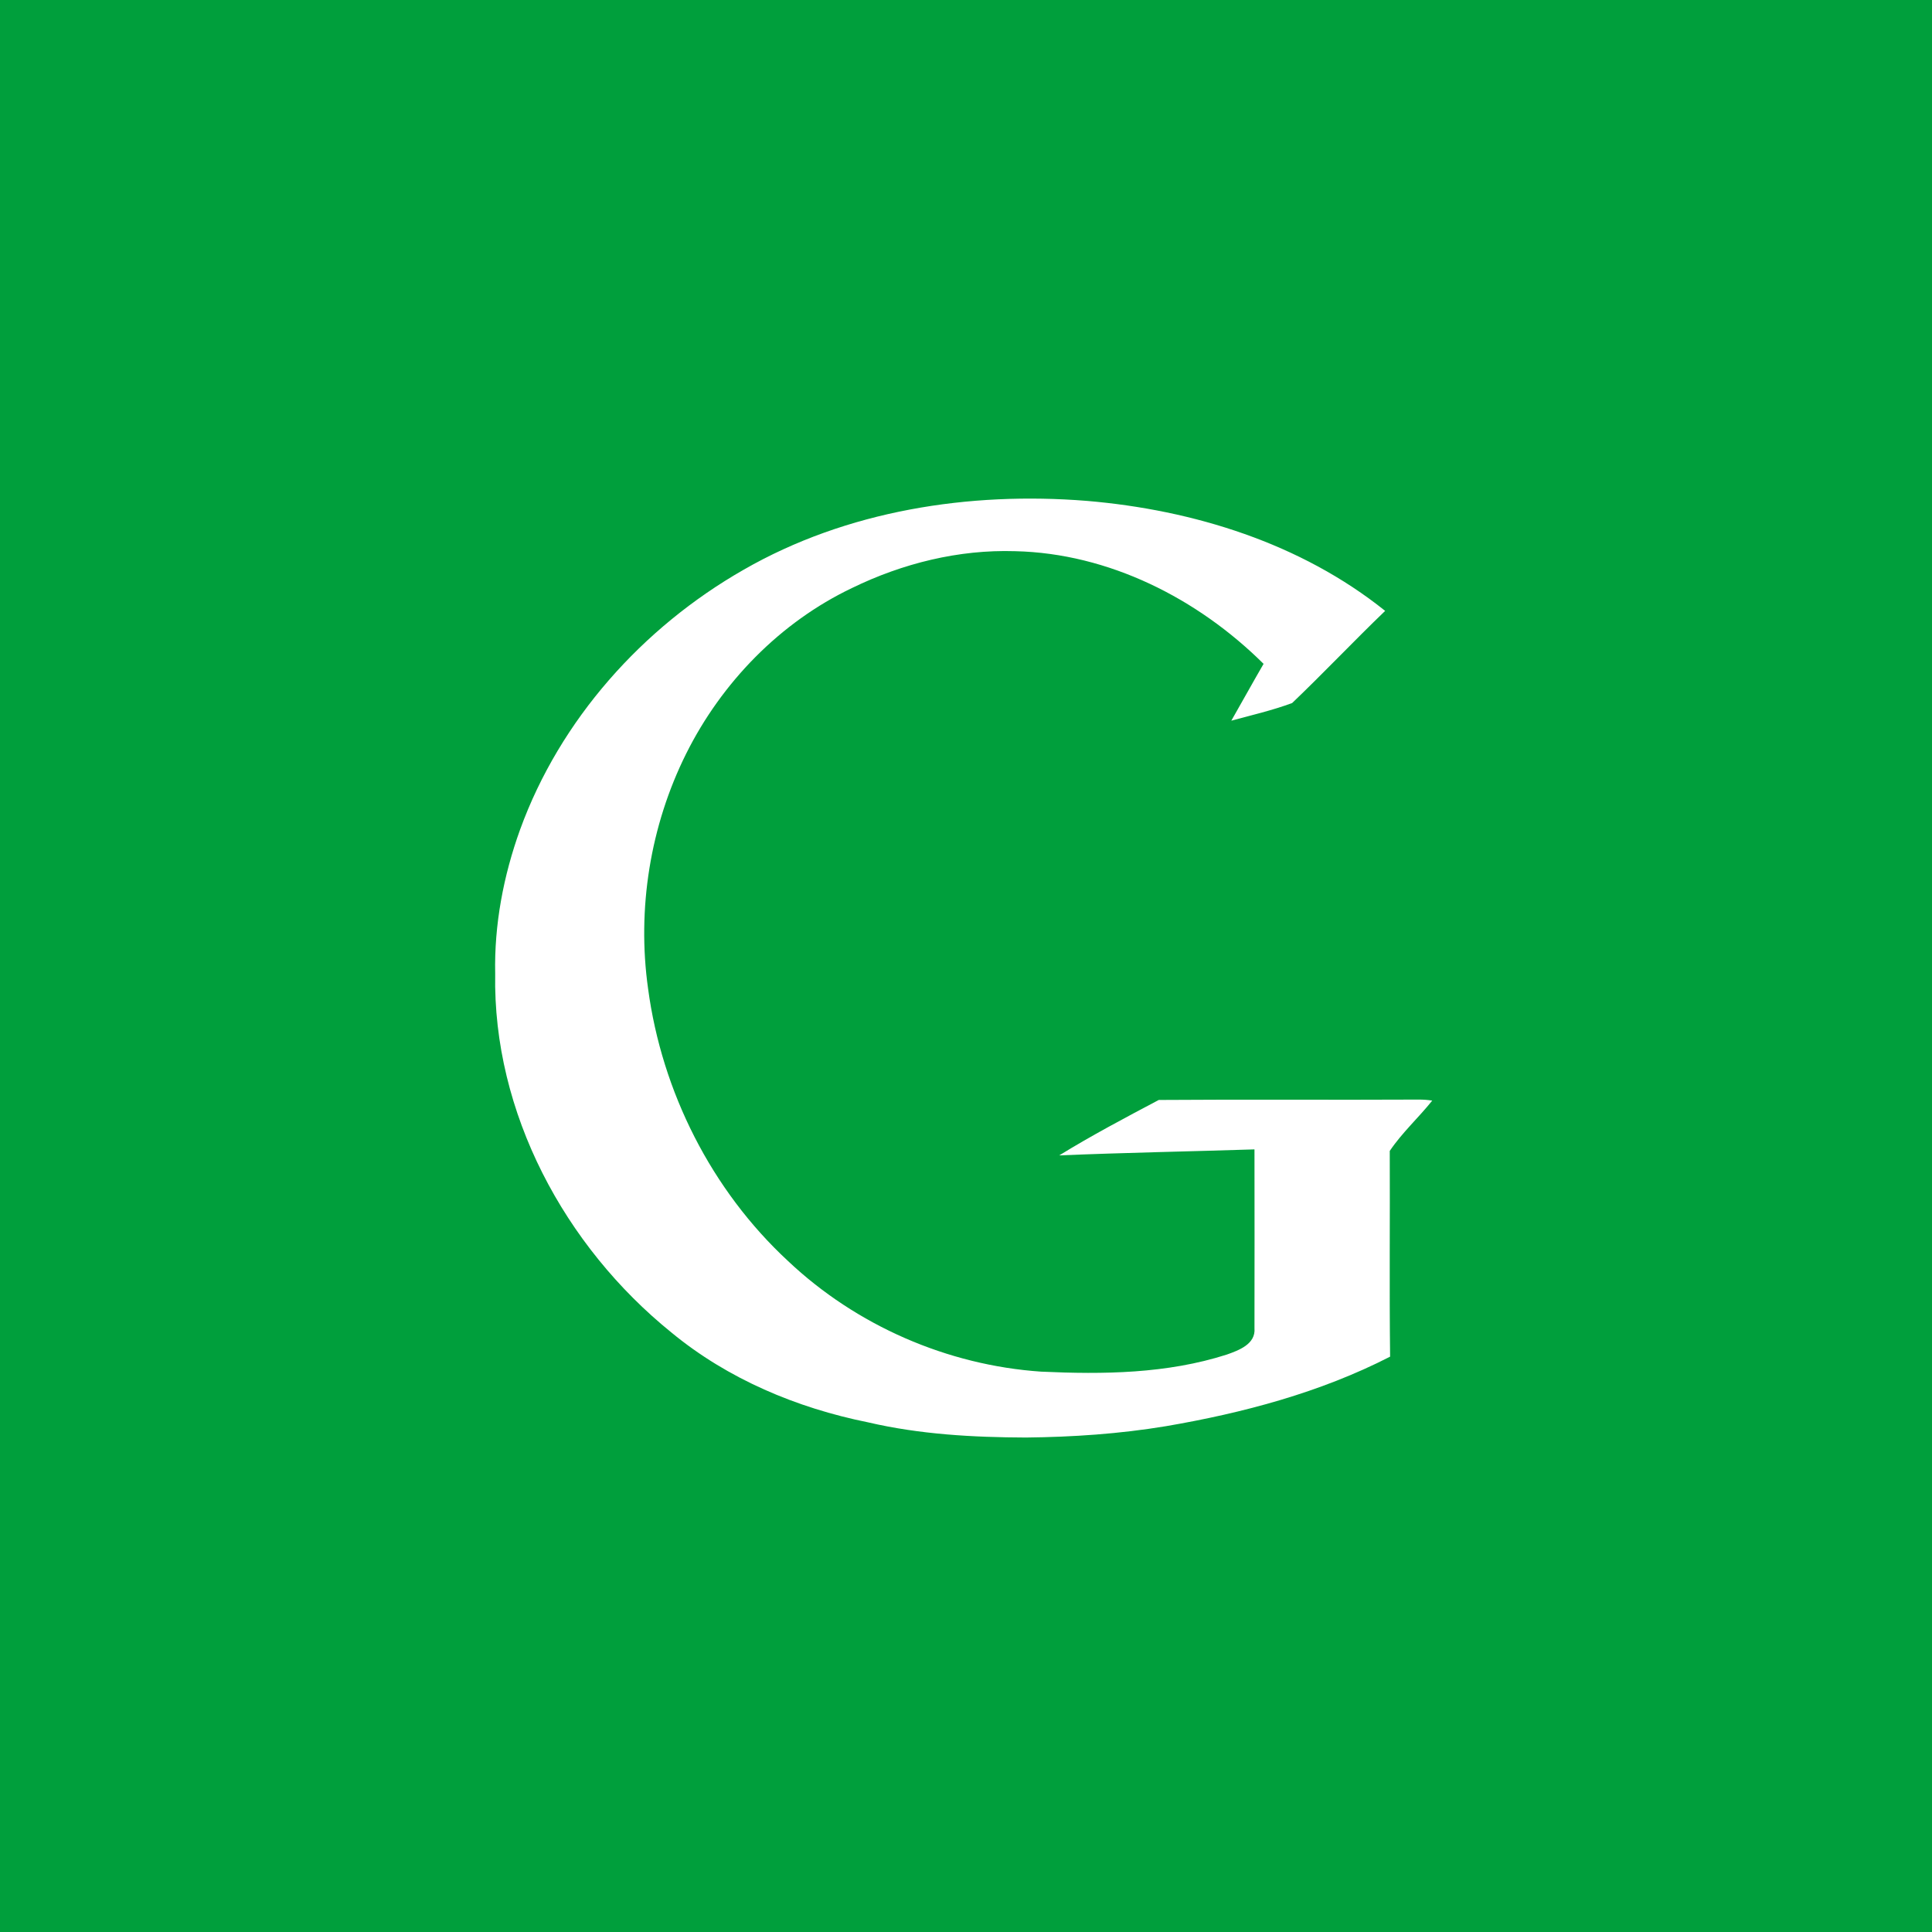 <?xml version="1.0" encoding="UTF-8" ?>
<!DOCTYPE svg PUBLIC "-//W3C//DTD SVG 1.1//EN" "http://www.w3.org/Graphics/SVG/1.1/DTD/svg11.dtd">
<svg width="512pt" height="512pt" viewBox="0 0 512 512" version="1.1" xmlns="http://www.w3.org/2000/svg">
<path fill="#009f3c" opacity="1.00" d=" M 0.00 0.00 L 512.00 0.00 L 512.00 512.00 L 0.00 512.00 L 0.00 0.00 Z" />
<path fill="#ffffff" opacity="1.00" d=" M 197.03 151.01 C 224.37 135.28 256.87 130.24 288.03 132.74 C 316.27 135.13 344.74 143.97 367.08 161.89 C 358.74 169.91 350.79 178.33 342.43 186.31 C 337.21 188.25 331.70 189.52 326.31 190.99 C 329.18 185.98 331.96 180.92 334.86 175.93 C 317.43 158.62 293.85 146.63 269.00 146.07 C 254.07 145.60 239.21 149.30 225.83 155.81 C 206.73 164.91 191.25 180.87 181.84 199.73 C 172.31 218.85 168.77 240.88 171.75 262.02 C 175.41 289.33 188.56 315.41 208.82 334.17 C 226.93 351.28 251.06 361.81 275.91 363.50 C 292.38 364.26 309.26 364.06 325.10 358.98 C 328.31 357.85 332.81 356.19 332.45 352.00 C 332.48 336.20 332.47 320.39 332.45 304.60 C 315.21 305.15 297.95 305.47 280.71 306.19 C 289.27 300.92 298.22 296.19 307.09 291.50 C 330.06 291.33 353.05 291.52 376.02 291.40 C 377.20 291.40 378.38 291.48 379.56 291.67 C 375.93 296.21 371.52 300.21 368.30 305.01 C 368.38 323.18 368.18 341.36 368.39 359.53 C 349.84 369.04 329.42 374.46 308.95 377.96 C 296.70 379.99 284.28 380.83 271.88 380.96 C 257.86 380.91 243.72 380.13 230.02 376.93 C 211.17 373.13 192.87 365.45 177.96 353.15 C 149.65 330.29 130.58 294.87 131.23 258.07 C 130.95 245.06 133.42 232.07 137.83 219.85 C 148.41 190.73 170.25 166.31 197.03 151.01 Z" />
</svg>
